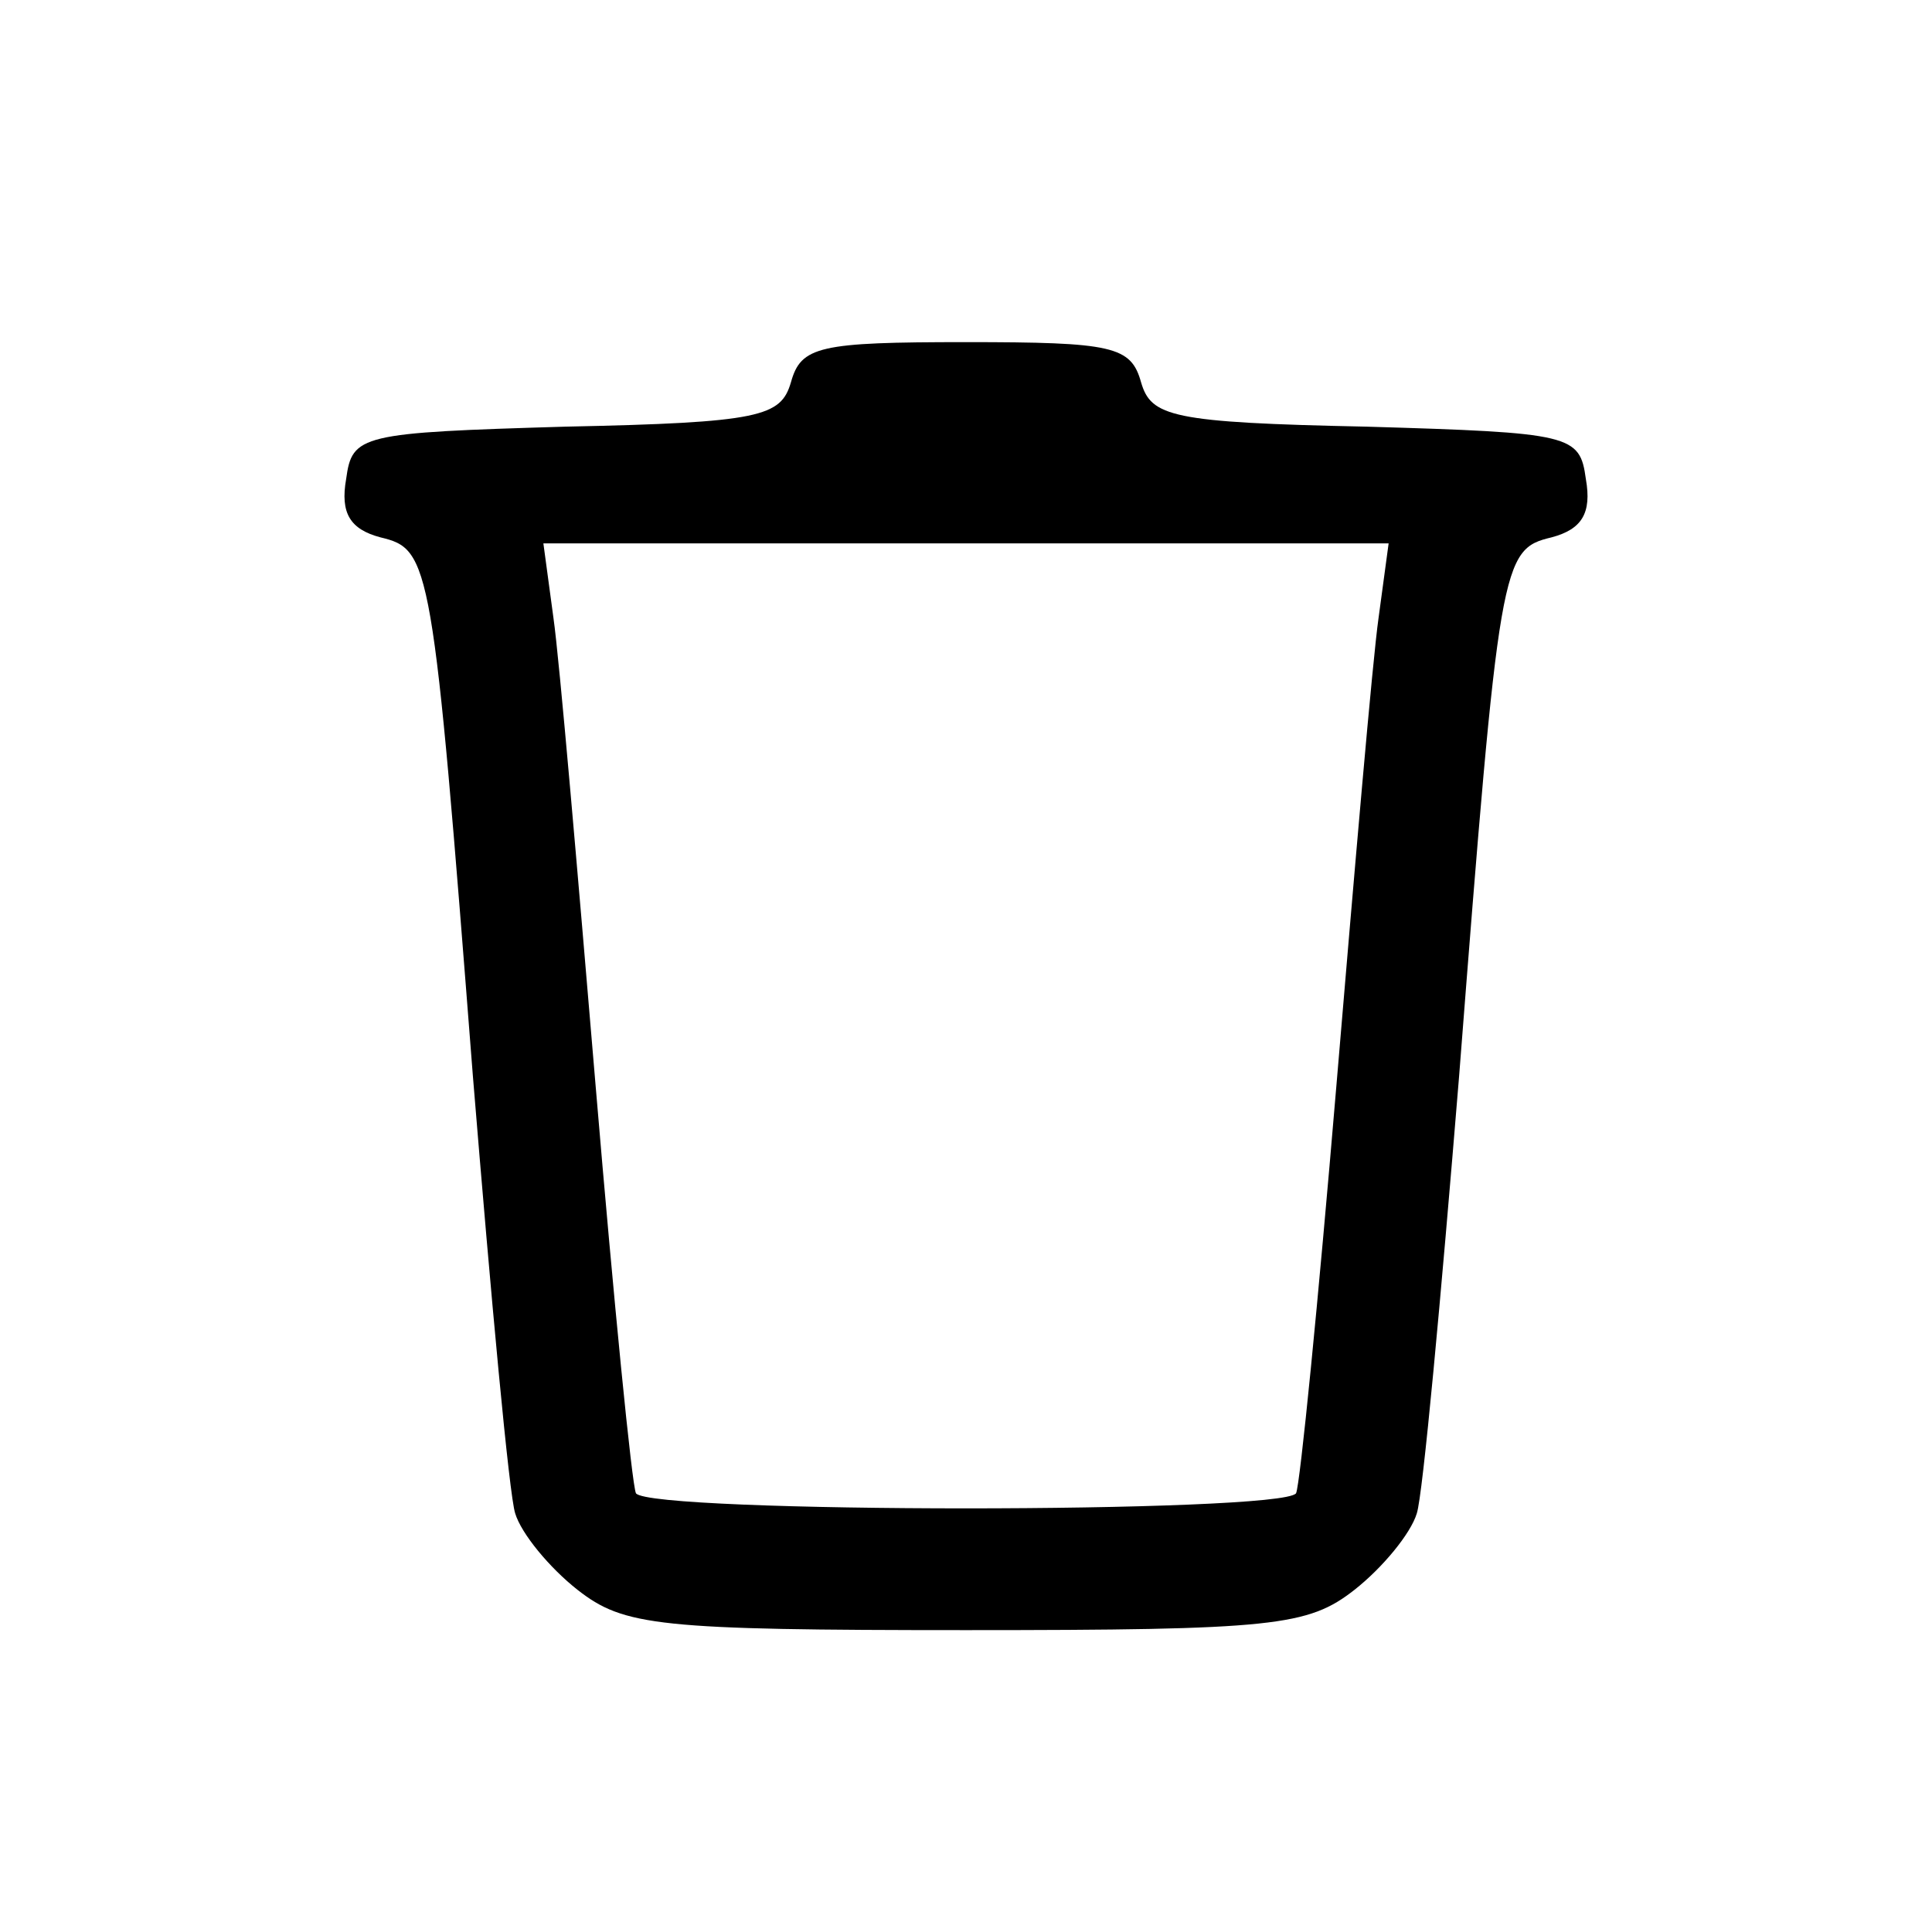<?xml version="1.0" standalone="no"?>
<!DOCTYPE svg PUBLIC "-//W3C//DTD SVG 20010904//EN"
 "http://www.w3.org/TR/2001/REC-SVG-20010904/DTD/svg10.dtd">
<svg version="1.0" xmlns="http://www.w3.org/2000/svg"
 width="96pt" height="96pt" viewBox="0 0 96 96"
 preserveAspectRatio="xMidYMid meet">

<g transform="translate(0,96) scale(0.1,-0.1)"
fill="#000000" stroke="none">
<path d="M393 770 c-5 -17 -15 -20 -112 -22 -102 -3 -106 -4 -109 -26 -3 -17
2 -25 17 -29 25 -6 26 -11 46 -268 9 -110 18 -208 21 -217 3 -10 17 -27 31
-38 23 -18 40 -20 193 -20 153 0 170 2 193 20 14 11 28 28 31 38 3 9 12 107
21 217 20 257 21 262 46 268 15 4 20 12 17 29 -3 22 -7 23 -109 26 -97 2 -107
5 -112 22 -5 18 -14 20 -87 20 -73 0 -82 -2 -87 -20z m292 -117 c-3 -21 -12
-126 -21 -233 -9 -107 -18 -198 -20 -202 -7 -10 -321 -10 -328 0 -2 4 -11 95
-20 202 -9 107 -18 212 -21 233 l-5 37 210 0 210 0 -5 -37z"/>
</g>
</svg>
